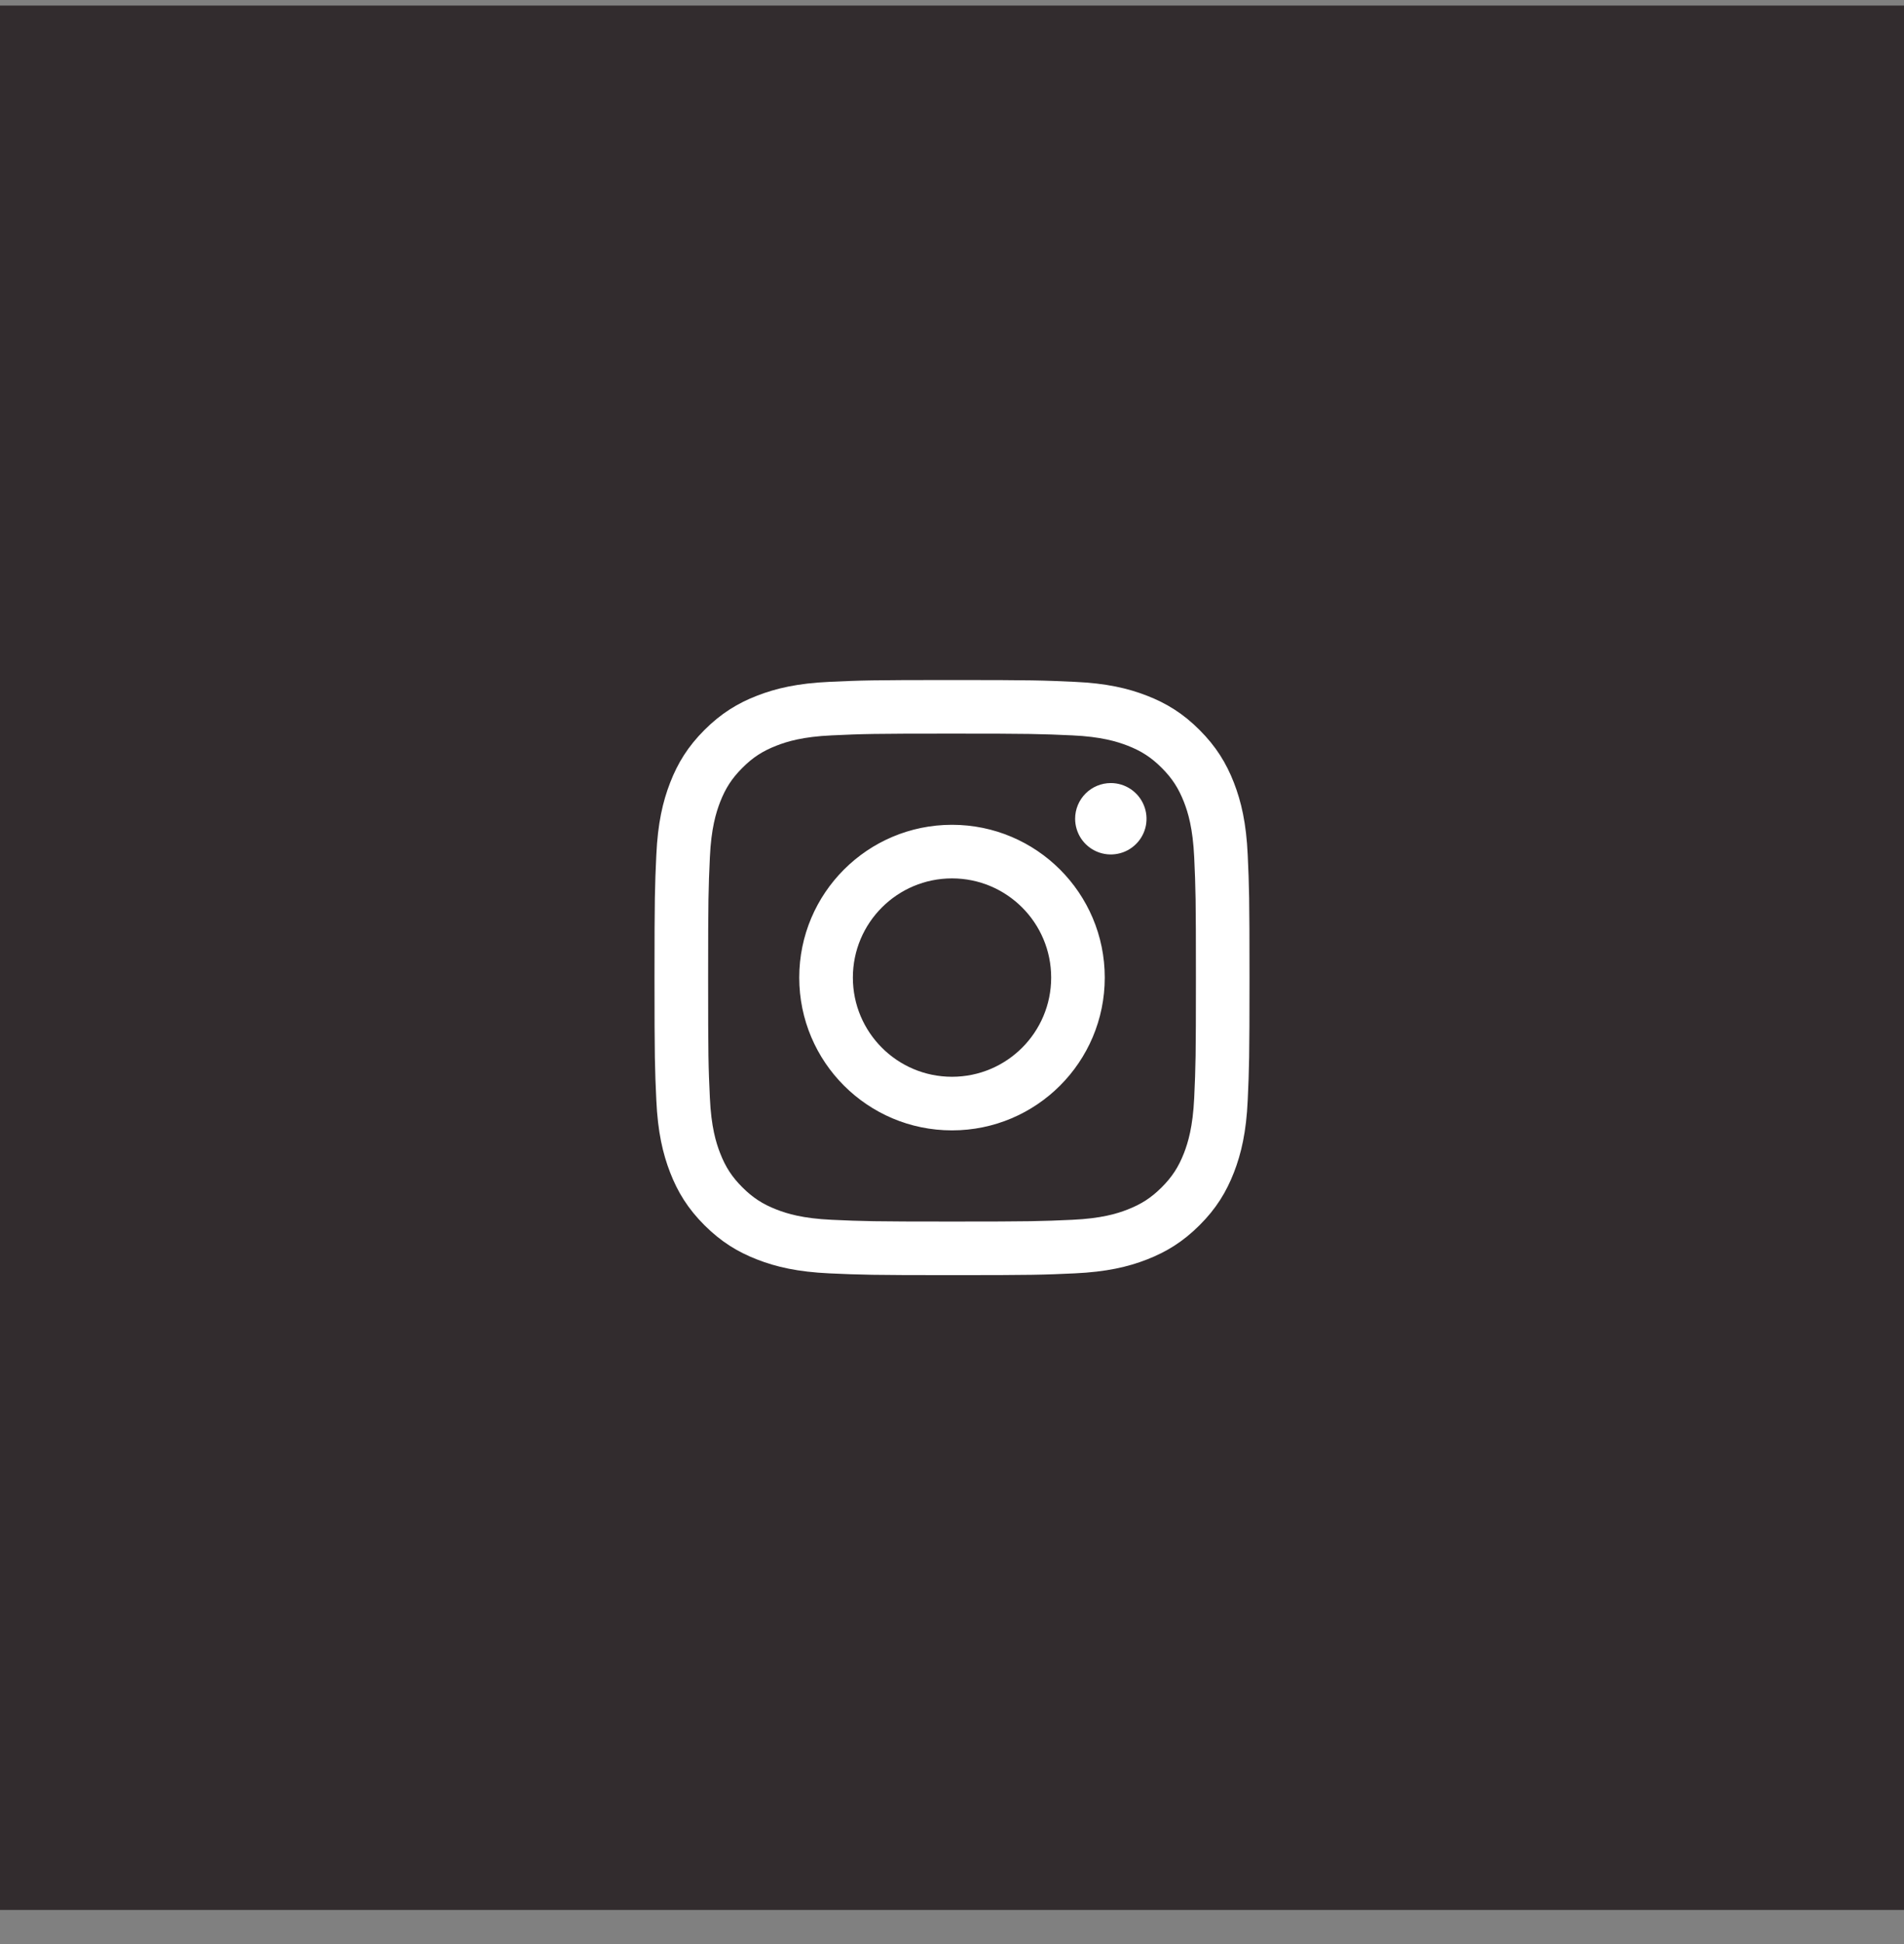 <svg width="48" height="49" viewBox="0 0 48 49" fill="none" xmlns="http://www.w3.org/2000/svg">
<rect x="0" y="0" width="48" height="49" fill="#808080" stroke="none"/>
<g id="Instagram">
<rect y="0.14" width="48" height="48" fill="#2E282A"/>
<rect y="0.14" width="48" height="48" fill="white" fill-opacity="0.02"/>
<g id="Instagram_2">
<path id="Vector" d="M21.501 24.64C21.501 23.259 22.62 22.14 24 22.14C25.381 22.14 26.5 23.259 26.5 24.64C26.5 26.021 25.381 27.14 24 27.14C22.62 27.14 21.501 26.021 21.501 24.64ZM20.149 24.64C20.149 26.767 21.873 28.491 24 28.491C26.127 28.491 27.851 26.767 27.851 24.64C27.851 22.513 26.127 20.789 24 20.789C21.873 20.789 20.149 22.513 20.149 24.64ZM27.104 20.636C27.104 20.814 27.157 20.988 27.255 21.136C27.354 21.284 27.495 21.4 27.659 21.468C27.823 21.536 28.005 21.554 28.179 21.519C28.354 21.485 28.514 21.399 28.64 21.273C28.766 21.148 28.852 20.987 28.887 20.813C28.921 20.638 28.904 20.457 28.835 20.293C28.767 20.128 28.652 19.988 28.504 19.889C28.356 19.79 28.182 19.737 28.004 19.737H28.004C27.765 19.737 27.537 19.832 27.368 20C27.199 20.169 27.104 20.398 27.104 20.636ZM20.97 30.745C20.239 30.712 19.842 30.59 19.578 30.487C19.227 30.351 18.977 30.188 18.715 29.926C18.452 29.664 18.29 29.414 18.154 29.064C18.051 28.8 17.929 28.402 17.896 27.671C17.859 26.881 17.852 26.643 17.852 24.64C17.852 22.637 17.86 22.401 17.896 21.609C17.929 20.878 18.052 20.481 18.154 20.216C18.29 19.866 18.453 19.616 18.715 19.354C18.977 19.091 19.227 18.929 19.578 18.793C19.841 18.69 20.239 18.568 20.97 18.535C21.761 18.498 21.998 18.491 24 18.491C26.002 18.491 26.24 18.499 27.031 18.535C27.762 18.568 28.159 18.691 28.424 18.793C28.774 18.929 29.024 19.091 29.287 19.354C29.549 19.616 29.711 19.866 29.848 20.216C29.951 20.48 30.072 20.878 30.106 21.609C30.142 22.401 30.149 22.637 30.149 24.64C30.149 26.643 30.142 26.88 30.106 27.671C30.072 28.402 29.95 28.8 29.848 29.064C29.711 29.414 29.549 29.664 29.287 29.926C29.024 30.188 28.774 30.351 28.424 30.487C28.16 30.59 27.762 30.712 27.031 30.745C26.241 30.781 26.003 30.789 24 30.789C21.997 30.789 21.761 30.781 20.97 30.745ZM20.908 17.186C20.11 17.222 19.564 17.349 19.088 17.534C18.594 17.725 18.177 17.982 17.759 18.399C17.342 18.816 17.085 19.234 16.894 19.728C16.709 20.204 16.582 20.75 16.546 21.548C16.509 22.348 16.5 22.603 16.5 24.64C16.5 26.677 16.509 26.933 16.546 27.732C16.582 28.531 16.709 29.076 16.894 29.553C17.085 30.046 17.342 30.465 17.759 30.881C18.177 31.298 18.594 31.554 19.088 31.746C19.565 31.932 20.11 32.058 20.908 32.095C21.708 32.131 21.963 32.14 24 32.14C26.037 32.14 26.293 32.132 27.092 32.095C27.891 32.058 28.436 31.932 28.913 31.746C29.406 31.554 29.824 31.298 30.241 30.881C30.659 30.465 30.915 30.046 31.107 29.553C31.292 29.076 31.419 28.531 31.455 27.732C31.491 26.932 31.5 26.677 31.5 24.64C31.5 22.603 31.491 22.348 31.455 21.548C31.419 20.75 31.292 20.204 31.107 19.728C30.915 19.234 30.658 18.816 30.241 18.399C29.825 17.982 29.406 17.725 28.913 17.534C28.436 17.349 27.891 17.221 27.093 17.186C26.293 17.149 26.038 17.14 24.001 17.14C21.964 17.14 21.708 17.149 20.908 17.186Z" fill="white"/>
</g>
</g>
</svg>
